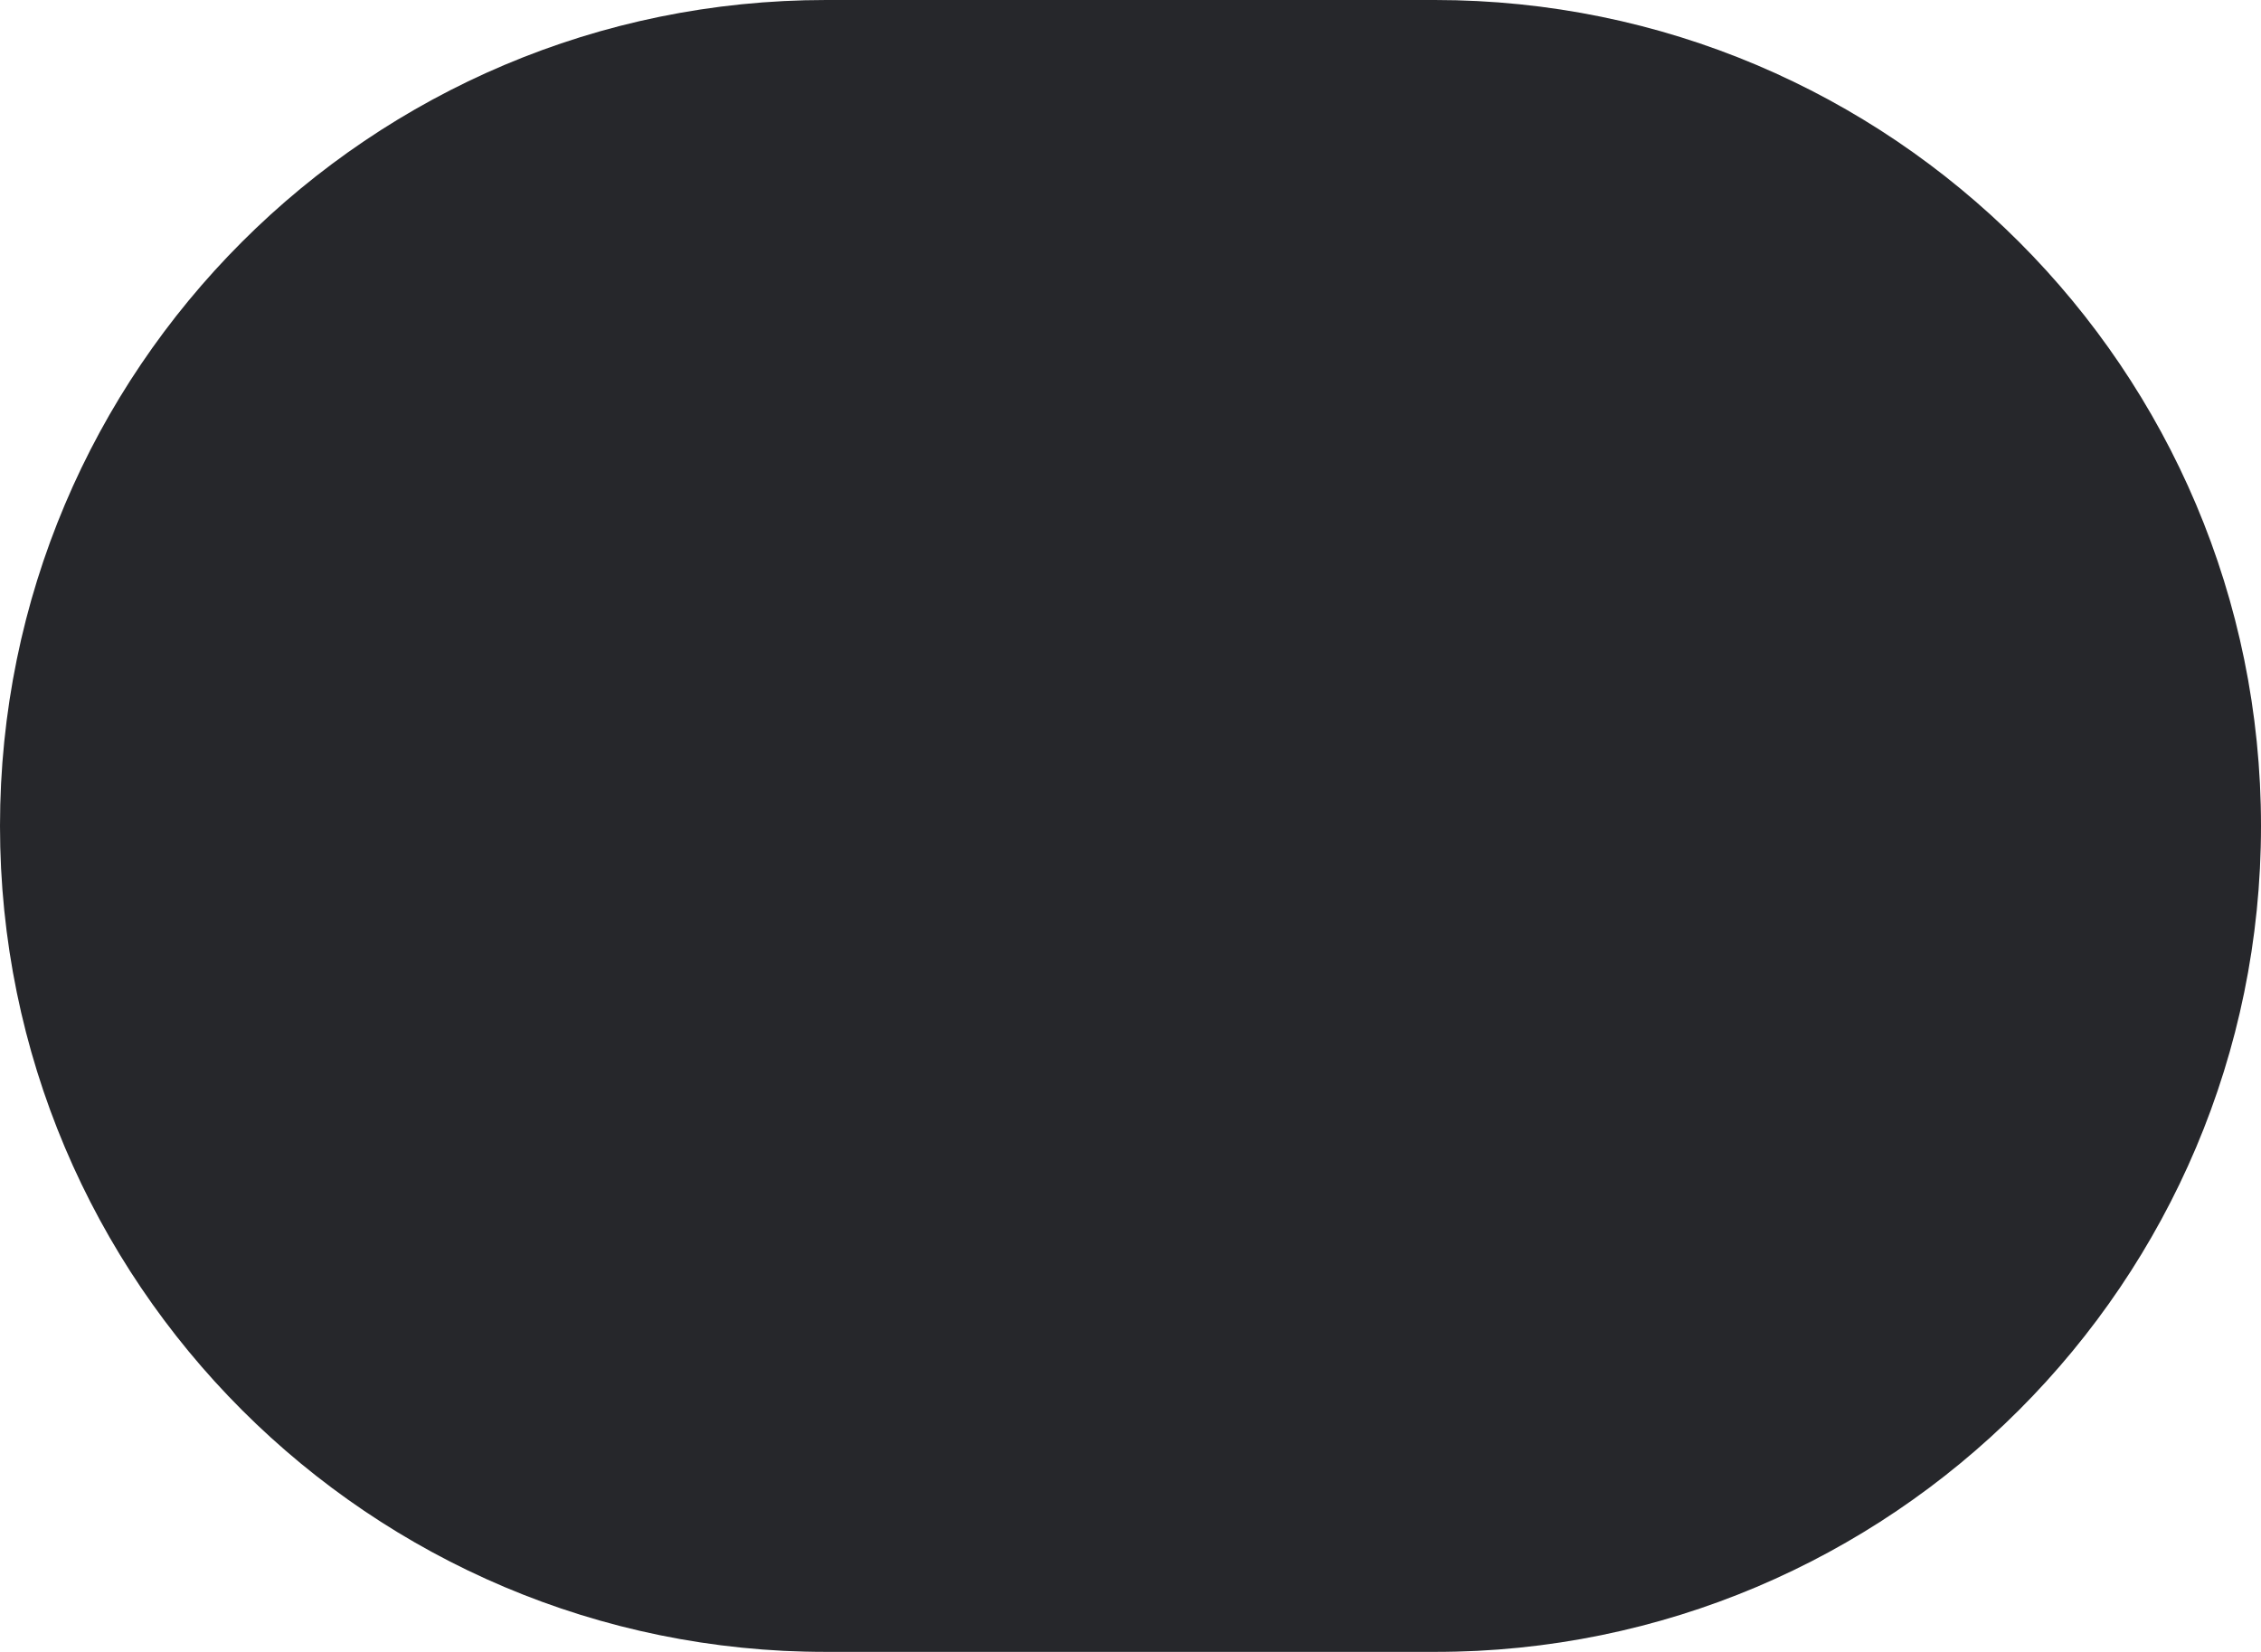 <svg width="26" height="19" viewBox="0 0 26 19" fill="none" xmlns="http://www.w3.org/2000/svg">
<g filter="url(#filter0_d_36_1089)">
<path d="M16.5 0H9.5C4.253 0 0 4.253 0 9.5C0 14.747 4.253 19 9.5 19H16.5C21.747 19 26 14.747 26 9.5C26 4.253 21.747 0 16.5 0Z" fill="#26272B"/>
</g>
<defs>
<filter id="filter0_d_36_1089" x="0" y="0" width="26" height="19" filterUnits="userSpaceOnUse" color-interpolation-filters="sRGB">
<feFlood flood-opacity="0" result="BackgroundImageFix"/>
<feColorMatrix in="SourceAlpha" type="matrix" values="0 0 0 0 0 0 0 0 0 0 0 0 0 0 0 0 0 0 127 0" result="hardAlpha"/>
<feOffset/>
<feComposite in2="hardAlpha" operator="out"/>
<feColorMatrix type="matrix" values="0 0 0 0 0 0 0 0 0 0 0 0 0 0 0 0 0 0 0.08 0"/>
<feBlend mode="normal" in2="BackgroundImageFix" result="effect1_dropShadow_36_1089"/>
<feBlend mode="normal" in="SourceGraphic" in2="effect1_dropShadow_36_1089" result="shape"/>
</filter>
</defs>
</svg>

